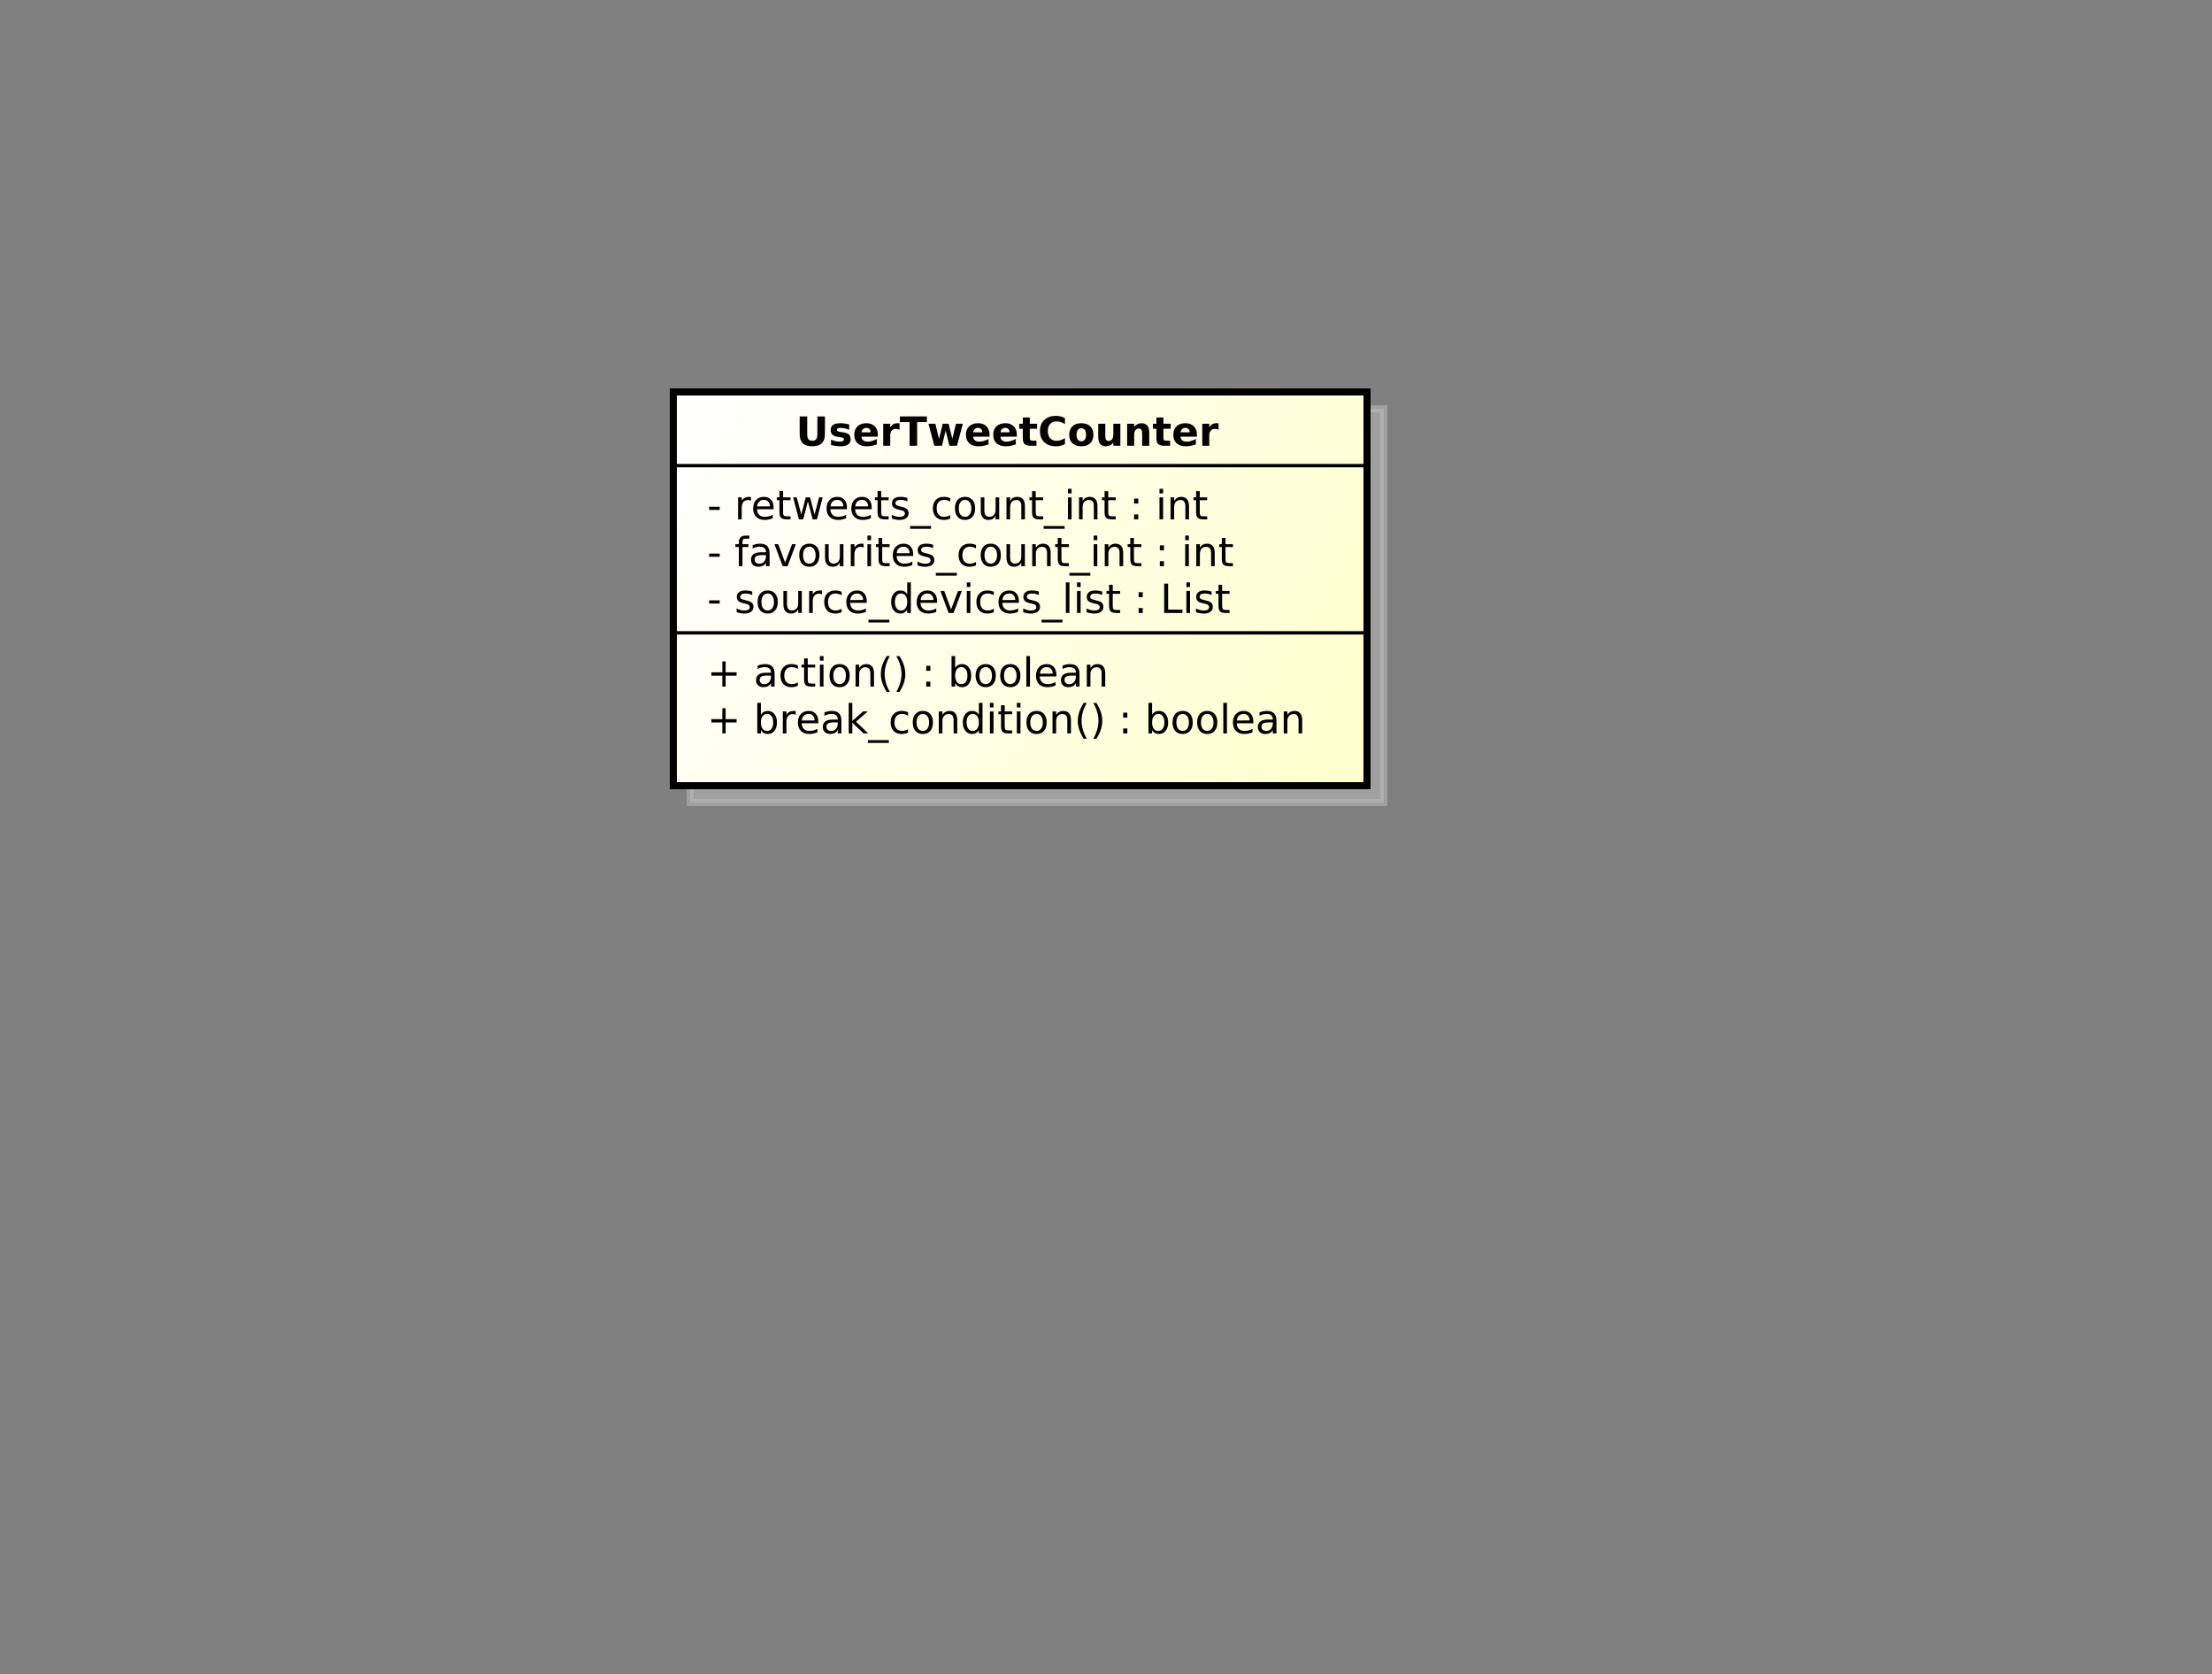 <?xml version="1.0" encoding="UTF-8" standalone="no"?>
<svg
   xmlns:dc="http://purl.org/dc/elements/1.1/"
   xmlns:cc="http://creativecommons.org/ns#"
   xmlns:rdf="http://www.w3.org/1999/02/22-rdf-syntax-ns#"
   xmlns:svg="http://www.w3.org/2000/svg"
   xmlns="http://www.w3.org/2000/svg"
   xmlns:xlink="http://www.w3.org/1999/xlink"
   xmlns:sodipodi="http://sodipodi.sourceforge.net/DTD/sodipodi-0.dtd"
   xmlns:inkscape="http://www.inkscape.org/namespaces/inkscape"
   style="fill-opacity:1; color-rendering:auto; color-interpolation:auto; stroke:black; text-rendering:auto; stroke-linecap:square; stroke-miterlimit:10; stroke-opacity:1; shape-rendering:auto; fill:black; stroke-dasharray:none; font-weight:normal; stroke-width:1; font-family:'Dialog'; font-style:normal; stroke-linejoin:miter; font-size:12; stroke-dashoffset:0; image-rendering:auto;"
   width="880"
   height="666"
   id="svg2"
   version="1.1"
   inkscape:version="0.91 r13725"
   sodipodi:docname="user_tweet_counter.svg">
  <rect width="100%" height="100%" fill="#808080" stroke="none"/>
  <sodipodi:namedview
     pagecolor="#ffffff"
     bordercolor="#666666"
     borderopacity="1"
     objecttolerance="10"
     gridtolerance="10"
     guidetolerance="10"
     inkscape:pageopacity="0"
     inkscape:pageshadow="2"
     inkscape:window-width="640"
     inkscape:window-height="480"
     id="namedview103"
     showgrid="false"
     inkscape:zoom="0.35435435"
     inkscape:cx="440"
     inkscape:cy="333"
     inkscape:window-x="287"
     inkscape:window-y="252"
     inkscape:window-maximized="0"
     inkscape:current-layer="svg2" />
  <!--Generated by the Batik Graphics2D SVG Generator-->
  <defs
     id="genericDefs">
    <linearGradient
       inkscape:collect="always"
       xlink:href="#linearGradient1"
       id="linearGradient3433"
       gradientUnits="userSpaceOnUse"
       spreadMethod="pad"
       x1="201"
       y1="117"
       x2="408"
       y2="235" />
    <linearGradient
       inkscape:collect="always"
       xlink:href="#linearGradient1"
       id="linearGradient3435"
       gradientUnits="userSpaceOnUse"
       spreadMethod="pad"
       x1="201"
       y1="117"
       x2="408"
       y2="235" />
    <linearGradient
       inkscape:collect="always"
       xlink:href="#linearGradient1"
       id="linearGradient3437"
       gradientUnits="userSpaceOnUse"
       spreadMethod="pad"
       x1="201"
       y1="117"
       x2="408"
       y2="235" />
    <defs
       id="defs1">
      <linearGradient
         spreadMethod="pad"
         id="linearGradient1"
         y2="235"
         y1="117"
         x2="408"
         gradientUnits="userSpaceOnUse"
         x1="201">
        <stop
           id="stop9"
           offset="0%"
           style="stop-opacity:1; stop-color:white;" />
        <stop
           id="stop11"
           offset="100%"
           style="stop-opacity:1; stop-color:rgb(255,255,204);" />
      </linearGradient>
      <clipPath
         id="clipPath1"
         clipPathUnits="userSpaceOnUse">
        <path
           id="path14"
           d="M0 0 L880 0 L880 666 L0 666 L0 0 Z" />
      </clipPath>
      <clipPath
         id="clipPath2"
         clipPathUnits="userSpaceOnUse">
        <path
           id="path17"
           d="M0 0 L660 0 L660 499.5 L0 499.5 L0 0 Z" />
      </clipPath>
      <clipPath
         id="clipPath3"
         clipPathUnits="userSpaceOnUse">
        <path
           id="path20"
           d="M-20 -27 L640 -27 L640 472.5 L-20 472.5 L-20 -27 Z" />
      </clipPath>
      <clipPath
         id="clipPath4"
         clipPathUnits="userSpaceOnUse">
        <path
           id="path23"
           d="M-5 -5 L655 -5 L655 494.5 L-5 494.5 L-5 -5 Z" />
      </clipPath>
      <clipPath
         id="clipPath5"
         clipPathUnits="userSpaceOnUse">
        <path
           id="path26"
           d="M-211 -218.844 L449 -218.844 L449 280.656 L-211 280.656 L-211 -218.844 Z" />
      </clipPath>
      <clipPath
         id="clipPath6"
         clipPathUnits="userSpaceOnUse">
        <path
           id="path29"
           d="M-211 -204.875 L449 -204.875 L449 294.625 L-211 294.625 L-211 -204.875 Z" />
      </clipPath>
      <clipPath
         id="clipPath7"
         clipPathUnits="userSpaceOnUse">
        <path
           id="path32"
           d="M-211 -182.906 L449 -182.906 L449 316.594 L-211 316.594 L-211 -182.906 Z" />
      </clipPath>
      <clipPath
         id="clipPath8"
         clipPathUnits="userSpaceOnUse">
        <path
           id="path35"
           d="M-211 -168.938 L449 -168.938 L449 330.562 L-211 330.562 L-211 -168.938 Z" />
      </clipPath>
      <clipPath
         id="clipPath9"
         clipPathUnits="userSpaceOnUse">
        <path
           id="path38"
           d="M-211 -154.969 L449 -154.969 L449 344.531 L-211 344.531 L-211 -154.969 Z" />
      </clipPath>
      <clipPath
         id="clipPath10"
         clipPathUnits="userSpaceOnUse">
        <path
           id="path41"
           d="M-237.5 -133 L422.5 -133 L422.5 366.5 L-237.5 366.5 L-237.5 -133 Z" />
      </clipPath>
    </defs>
  </defs>
  <g
     id="g61"
     style="font-weight:bold;font-family:sans-serif;fill:#c0c0c0;fill-opacity:0.502;stroke:#c0c0c0;stroke-width:2;stroke-opacity:0.502;shape-rendering:crispEdges;text-rendering:geometricPrecision"
     transform="matrix(1.333,0,0,1.333,6.667,6.667)">
    <rect
       clip-path="url(#clipPath4)"
       id="rect63"
       height="117.562"
       style="stroke:none"
       width="207"
       y="117"
       x="201" />
    <rect
       clip-path="url(#clipPath4)"
       id="rect65"
       height="117.562"
       style="fill:none"
       width="207"
       y="117"
       x="201" />
  </g>
  <g
     id="g67"
     style="font-weight:bold;font-family:sans-serif;fill:url(#linearGradient3435);stroke:url(#linearGradient3437);stroke-width:2;shape-rendering:crispEdges;text-rendering:geometricPrecision"
     transform="scale(1.333,1.333)">
    <rect
       clip-path="url(#clipPath2)"
       id="rect69"
       height="117.562"
       style="fill:url(#linearGradient3433);stroke:none"
       width="207"
       y="117"
       x="201" />
    <rect
       clip-path="url(#clipPath2)"
       id="rect71"
       height="117.562"
       style="fill:none;stroke:#000000"
       width="207"
       y="117"
       x="201" />
  </g>
  <g
     id="g73"
     transform="matrix(1.333,0,0,1.333,281.326,291.784)"
     style="font-family:sans-serif;stroke-width:2;text-rendering:optimizeLegibility">
    <path
       inkscape:connector-curvature="0"
       clip-path="url(#clipPath5)"
       id="path75"
       style="stroke:none"
       d="m 5.516,-7.531 0,3.266 3.266,0 0,1 -3.266,0 0,3.266 -0.984,0 0,-3.266 -3.266,0 0,-1 3.266,0 0,-3.266 0.984,0 z m 14.197,4.25 q 0,-1.188 -0.492,-1.859 -0.492,-0.672 -1.336,-0.672 -0.859,0 -1.352,0.672 -0.492,0.672 -0.492,1.859 0,1.187 0.492,1.867 0.492,0.68 1.352,0.68 0.844,0 1.336,-0.68 0.492,-0.68 0.492,-1.867 z M 16.041,-5.562 q 0.344,-0.594 0.859,-0.875 0.516,-0.281 1.234,-0.281 1.203,0 1.953,0.945 0.75,0.945 0.75,2.492 0,1.547 -0.75,2.5 -0.75,0.953 -1.953,0.953 -0.719,0 -1.234,-0.289 -0.516,-0.289 -0.859,-0.867 l 0,0.984 -1.078,0 0,-9.125 1.078,0 0,3.562 z m 10.383,0 q -0.188,-0.094 -0.398,-0.148 -0.211,-0.055 -0.477,-0.055 -0.906,0 -1.398,0.594 -0.492,0.594 -0.492,1.719 l 0,3.453 -1.078,0 0,-6.562 1.078,0 0,1.016 q 0.344,-0.594 0.891,-0.883 0.547,-0.289 1.328,-0.289 0.109,0 0.242,0.016 0.133,0.016 0.289,0.047 l 0.016,1.094 z m 6.746,2.016 0,0.516 -4.969,0 q 0.078,1.125 0.68,1.703 0.602,0.578 1.664,0.578 0.625,0 1.211,-0.148 0.586,-0.148 1.164,-0.461 l 0,1.031 q -0.594,0.234 -1.203,0.367 -0.609,0.133 -1.234,0.133 -1.562,0 -2.484,-0.914 -0.922,-0.914 -0.922,-2.477 0,-1.609 0.875,-2.555 0.875,-0.945 2.344,-0.945 1.328,0 2.102,0.852 0.773,0.852 0.773,2.32 z M 32.092,-3.875 q -0.016,-0.875 -0.5,-1.406 -0.484,-0.531 -1.281,-0.531 -0.906,0 -1.445,0.516 -0.539,0.516 -0.617,1.438 l 3.844,-0.016 z m 5.82,0.578 q -1.297,0 -1.805,0.297 -0.508,0.297 -0.508,1.016 0,0.578 0.383,0.914 0.383,0.336 1.024,0.336 0.906,0 1.445,-0.633 0.539,-0.633 0.539,-1.695 l 0,-0.234 -1.078,0 z m 2.156,-0.453 0,3.75 -1.078,0 0,-1 q -0.375,0.594 -0.922,0.883 -0.547,0.289 -1.344,0.289 -1.016,0 -1.609,-0.57 -0.594,-0.57 -0.594,-1.508 0,-1.109 0.742,-1.672 0.742,-0.562 2.211,-0.562 l 1.516,0 0,-0.109 q 0,-0.75 -0.492,-1.156 -0.492,-0.406 -1.367,-0.406 -0.562,0 -1.102,0.141 -0.539,0.141 -1.023,0.406 l 0,-1 q 0.594,-0.234 1.148,-0.344 0.555,-0.109 1.086,-0.109 1.422,0 2.125,0.734 0.703,0.734 0.703,2.234 z m 2.182,-5.375 1.078,0 0,5.391 3.219,-2.828 1.375,0 -3.484,3.062 3.641,3.5 -1.406,0 -3.344,-3.203 0,3.203 -1.078,0 0,-9.125 z M 54.23,2 l 0,0.828 -6.25,0 0,-0.828 6.25,0 z m 5.734,-8.312 0,1.016 q -0.469,-0.266 -0.922,-0.391 -0.453,-0.125 -0.922,-0.125 -1.062,0 -1.641,0.664 -0.578,0.664 -0.578,1.867 0,1.203 0.578,1.867 0.578,0.664 1.641,0.664 0.469,0 0.922,-0.125 Q 59.496,-1 59.965,-1.25 l 0,1 q -0.453,0.203 -0.938,0.312 -0.484,0.109 -1.031,0.109 -1.484,0 -2.359,-0.93 -0.875,-0.93 -0.875,-2.523 0,-1.594 0.883,-2.516 0.883,-0.922 2.43,-0.922 0.484,0 0.961,0.102 0.476,0.102 0.93,0.305 z m 4.41,0.5 q -0.859,0 -1.367,0.68 -0.508,0.68 -0.508,1.852 0,1.187 0.5,1.859 0.5,0.672 1.375,0.672 0.859,0 1.367,-0.68 0.508,-0.68 0.508,-1.851 0,-1.156 -0.508,-1.844 -0.508,-0.688 -1.367,-0.688 z m 0,-0.906 q 1.406,0 2.211,0.914 0.805,0.914 0.805,2.523 0,1.609 -0.805,2.531 -0.805,0.922 -2.211,0.922 -1.406,0 -2.211,-0.922 -0.805,-0.922 -0.805,-2.531 0,-1.609 0.805,-2.523 0.805,-0.914 2.211,-0.914 z m 10.264,2.75 0,3.969 -1.078,0 0,-3.922 q 0,-0.938 -0.367,-1.398 -0.367,-0.461 -1.086,-0.461 -0.875,0 -1.383,0.555 -0.508,0.555 -0.508,1.524 l 0,3.703 -1.078,0 0,-6.562 1.078,0 0,1.016 q 0.391,-0.594 0.914,-0.883 0.523,-0.289 1.211,-0.289 1.125,0 1.711,0.695 0.586,0.695 0.586,2.055 z m 6.465,-1.594 0,-3.562 1.078,0 0,9.125 -1.078,0 0,-0.984 q -0.344,0.578 -0.859,0.867 -0.516,0.289 -1.25,0.289 -1.188,0 -1.938,-0.953 -0.75,-0.953 -0.75,-2.5 0,-1.547 0.75,-2.492 0.75,-0.945 1.938,-0.945 0.734,0 1.25,0.281 0.516,0.281 0.859,0.875 z m -3.672,2.281 q 0,1.187 0.484,1.867 0.484,0.68 1.344,0.68 0.859,0 1.351,-0.68 0.492,-0.68 0.492,-1.867 0,-1.188 -0.492,-1.859 -0.492,-0.672 -1.351,-0.672 -0.859,0 -1.344,0.672 -0.484,0.672 -0.484,1.859 z m 6.961,-3.281 1.078,0 0,6.562 -1.078,0 0,-6.562 z m 0,-2.562 1.078,0 0,1.375 -1.078,0 0,-1.375 z m 4.412,0.703 0,1.859 2.219,0 0,0.844 -2.219,0 0,3.563 q 0,0.797 0.219,1.023 0.219,0.227 0.891,0.227 l 1.109,0 0,0.906 -1.109,0 q -1.25,0 -1.727,-0.469 -0.477,-0.469 -0.477,-1.687 l 0,-3.563 -0.781,0 0,-0.844 0.781,0 0,-1.859 1.094,0 z m 3.627,1.859 1.078,0 0,6.562 -1.078,0 0,-6.562 z m 0,-2.562 1.078,0 0,1.375 -1.078,0 0,-1.375 z m 5.881,3.312 q -0.859,0 -1.367,0.68 -0.508,0.68 -0.508,1.852 0,1.187 0.5,1.859 0.5,0.672 1.375,0.672 0.859,0 1.367,-0.68 0.508,-0.68 0.508,-1.851 0,-1.156 -0.508,-1.844 -0.508,-0.688 -1.367,-0.688 z m 0,-0.906 q 1.406,0 2.211,0.914 0.805,0.914 0.805,2.523 0,1.609 -0.805,2.531 -0.805,0.922 -2.211,0.922 -1.406,0 -2.211,-0.922 -0.805,-0.922 -0.805,-2.531 0,-1.609 0.805,-2.523 0.805,-0.914 2.211,-0.914 z m 10.264,2.75 0,3.969 -1.078,0 0,-3.922 q 0,-0.938 -0.367,-1.398 -0.367,-0.461 -1.086,-0.461 -0.875,0 -1.383,0.555 -0.508,0.555 -0.508,1.524 l 0,3.703 -1.078,0 0,-6.562 1.078,0 0,1.016 q 0.391,-0.594 0.914,-0.883 0.523,-0.289 1.211,-0.289 1.125,0 1.711,0.695 0.586,0.695 0.586,2.055 z m 4.73,-5.141 q -0.781,1.344 -1.164,2.664 -0.383,1.32 -0.383,2.68 0,1.344 0.383,2.672 0.383,1.328 1.164,2.672 l -0.938,0 q -0.875,-1.375 -1.312,-2.703 -0.438,-1.328 -0.438,-2.641 0,-1.312 0.438,-2.633 0.438,-1.32 1.312,-2.711 l 0.938,0 z m 1.932,0 0.938,0 q 0.875,1.391 1.312,2.711 0.438,1.32 0.438,2.633 0,1.312 -0.438,2.641 -0.438,1.328 -1.312,2.703 l -0.938,0 q 0.766,-1.344 1.156,-2.672 0.391,-1.328 0.391,-2.672 0,-1.359 -0.391,-2.68 -0.391,-1.32 -1.156,-2.664 z m 8.934,7.625 1.234,0 0,1.484 -1.234,0 0,-1.484 z m 0,-4.719 1.234,0 0,1.484 -1.234,0 0,-1.484 z m 12.295,2.922 q 0,-1.188 -0.492,-1.859 -0.492,-0.672 -1.336,-0.672 -0.859,0 -1.352,0.672 -0.492,0.672 -0.492,1.859 0,1.187 0.492,1.867 0.492,0.68 1.352,0.68 0.844,0 1.336,-0.68 0.492,-0.68 0.492,-1.867 z m -3.672,-2.281 q 0.344,-0.594 0.859,-0.875 0.516,-0.281 1.234,-0.281 1.203,0 1.953,0.945 0.75,0.945 0.75,2.492 0,1.547 -0.75,2.5 -0.75,0.953 -1.953,0.953 -0.719,0 -1.234,-0.289 -0.516,-0.289 -0.859,-0.867 l 0,0.984 -1.078,0 0,-9.125 1.078,0 0,3.562 z m 9.117,-0.25 q -0.859,0 -1.367,0.68 -0.508,0.68 -0.508,1.852 0,1.187 0.5,1.859 0.5,0.672 1.375,0.672 0.859,0 1.367,-0.68 0.508,-0.68 0.508,-1.851 0,-1.156 -0.508,-1.844 -0.508,-0.688 -1.367,-0.688 z m 0,-0.906 q 1.406,0 2.211,0.914 0.805,0.914 0.805,2.523 0,1.609 -0.805,2.531 -0.805,0.922 -2.211,0.922 -1.406,0 -2.211,-0.922 -0.805,-0.922 -0.805,-2.531 0,-1.609 0.805,-2.523 0.805,-0.914 2.211,-0.914 z m 7.342,0.906 q -0.859,0 -1.367,0.68 -0.508,0.68 -0.508,1.852 0,1.187 0.5,1.859 0.5,0.672 1.375,0.672 0.859,0 1.367,-0.68 0.508,-0.68 0.508,-1.851 0,-1.156 -0.508,-1.844 -0.508,-0.688 -1.367,-0.688 z m 0,-0.906 q 1.406,0 2.211,0.914 0.805,0.914 0.805,2.523 0,1.609 -0.805,2.531 -0.805,0.922 -2.211,0.922 -1.406,0 -2.211,-0.922 -0.805,-0.922 -0.805,-2.531 0,-1.609 0.805,-2.523 0.805,-0.914 2.211,-0.914 z m 4.795,-2.406 1.078,0 0,9.125 -1.078,0 0,-9.125 z m 8.959,5.578 0,0.516 -4.969,0 q 0.078,1.125 0.68,1.703 0.602,0.578 1.664,0.578 0.625,0 1.211,-0.148 0.586,-0.148 1.164,-0.461 l 0,1.031 q -0.594,0.234 -1.203,0.367 -0.609,0.133 -1.234,0.133 -1.562,0 -2.484,-0.914 -0.922,-0.914 -0.922,-2.477 0,-1.609 0.875,-2.555 0.875,-0.945 2.344,-0.945 1.328,0 2.102,0.852 0.773,0.852 0.773,2.32 z m -1.078,-0.328 q -0.016,-0.875 -0.5,-1.406 -0.484,-0.531 -1.281,-0.531 -0.906,0 -1.445,0.516 -0.539,0.516 -0.617,1.438 l 3.844,-0.016 z m 5.82,0.578 q -1.297,0 -1.805,0.297 -0.508,0.297 -0.508,1.016 0,0.578 0.383,0.914 0.383,0.336 1.024,0.336 0.906,0 1.445,-0.633 0.539,-0.633 0.539,-1.695 l 0,-0.234 -1.078,0 z m 2.156,-0.453 0,3.75 -1.078,0 0,-1 q -0.375,0.594 -0.922,0.883 -0.547,0.289 -1.344,0.289 -1.016,0 -1.609,-0.57 -0.594,-0.57 -0.594,-1.508 0,-1.109 0.742,-1.672 0.742,-0.562 2.211,-0.562 l 1.516,0 0,-0.109 q 0,-0.75 -0.492,-1.156 -0.492,-0.406 -1.367,-0.406 -0.563,0 -1.102,0.141 -0.539,0.141 -1.023,0.406 l 0,-1 q 0.594,-0.234 1.148,-0.344 0.555,-0.109 1.086,-0.109 1.422,0 2.125,0.734 0.703,0.734 0.703,2.234 z m 7.682,-0.219 0,3.969 -1.078,0 0,-3.922 q 0,-0.938 -0.367,-1.398 -0.367,-0.461 -1.086,-0.461 -0.875,0 -1.383,0.555 -0.508,0.555 -0.508,1.524 l 0,3.703 -1.078,0 0,-6.562 1.078,0 0,1.016 q 0.391,-0.594 0.914,-0.883 0.523,-0.289 1.211,-0.289 1.125,0 1.711,0.695 0.586,0.695 0.586,2.055 z" />
  </g>
  <g
     id="g77"
     transform="matrix(1.333,0,0,1.333,281.326,273.16)"
     style="font-family:sans-serif;stroke-width:2;text-rendering:optimizeLegibility">
    <path
       inkscape:connector-curvature="0"
       clip-path="url(#clipPath6)"
       id="path79"
       style="stroke:none"
       d="m 5.516,-7.531 0,3.266 3.266,0 0,1 -3.266,0 0,3.266 -0.984,0 0,-3.266 -3.266,0 0,-1 3.266,0 0,-3.266 0.984,0 z m 12.463,4.234 q -1.297,0 -1.805,0.297 -0.508,0.297 -0.508,1.016 0,0.578 0.383,0.914 0.383,0.336 1.024,0.336 0.906,0 1.445,-0.633 0.539,-0.633 0.539,-1.695 l 0,-0.234 -1.078,0 z m 2.156,-0.453 0,3.75 -1.078,0 0,-1 q -0.375,0.594 -0.922,0.883 -0.547,0.289 -1.344,0.289 -1.016,0 -1.609,-0.57 -0.594,-0.57 -0.594,-1.508 0,-1.109 0.742,-1.672 0.742,-0.562 2.211,-0.562 l 1.516,0 0,-0.109 q 0,-0.75 -0.492,-1.156 -0.492,-0.406 -1.367,-0.406 -0.562,0 -1.102,0.141 -0.539,0.141 -1.023,0.406 l 0,-1 q 0.594,-0.234 1.148,-0.344 0.555,-0.109 1.086,-0.109 1.422,0 2.125,0.734 0.703,0.734 0.703,2.234 z m 6.947,-2.562 0,1.016 q -0.469,-0.266 -0.922,-0.391 -0.453,-0.125 -0.922,-0.125 -1.062,0 -1.641,0.664 -0.578,0.664 -0.578,1.867 0,1.203 0.578,1.867 0.578,0.664 1.641,0.664 0.469,0 0.922,-0.125 Q 26.613,-1 27.082,-1.25 l 0,1 q -0.453,0.203 -0.938,0.312 -0.484,0.109 -1.031,0.109 -1.484,0 -2.359,-0.93 -0.875,-0.93 -0.875,-2.523 0,-1.594 0.883,-2.516 0.883,-0.922 2.43,-0.922 0.484,0 0.961,0.102 0.477,0.102 0.93,0.305 z m 2.941,-2.109 0,1.859 2.219,0 0,0.844 -2.219,0 0,3.563 q 0,0.797 0.219,1.023 0.219,0.227 0.891,0.227 l 1.109,0 0,0.906 -1.109,0 q -1.25,0 -1.727,-0.469 -0.476,-0.469 -0.476,-1.687 l 0,-3.563 -0.781,0 0,-0.844 0.781,0 0,-1.859 1.094,0 z m 3.627,1.859 1.078,0 0,6.562 -1.078,0 0,-6.562 z m 0,-2.562 1.078,0 0,1.375 -1.078,0 0,-1.375 z m 5.881,3.312 q -0.859,0 -1.367,0.68 -0.508,0.68 -0.508,1.852 0,1.187 0.5,1.859 0.5,0.672 1.375,0.672 0.859,0 1.367,-0.68 0.508,-0.68 0.508,-1.851 0,-1.156 -0.508,-1.844 -0.508,-0.688 -1.367,-0.688 z m 0,-0.906 q 1.406,0 2.211,0.914 0.805,0.914 0.805,2.523 0,1.609 -0.805,2.531 -0.805,0.922 -2.211,0.922 -1.406,0 -2.211,-0.922 -0.805,-0.922 -0.805,-2.531 0,-1.609 0.805,-2.523 0.805,-0.914 2.211,-0.914 z m 10.264,2.75 0,3.969 -1.078,0 0,-3.922 q 0,-0.938 -0.367,-1.398 -0.367,-0.461 -1.086,-0.461 -0.875,0 -1.383,0.555 -0.508,0.555 -0.508,1.524 l 0,3.703 -1.078,0 0,-6.562 1.078,0 0,1.016 q 0.391,-0.594 0.914,-0.883 0.523,-0.289 1.211,-0.289 1.125,0 1.711,0.695 0.586,0.695 0.586,2.055 z m 4.731,-5.141 q -0.781,1.344 -1.164,2.664 -0.383,1.32 -0.383,2.68 0,1.344 0.383,2.672 0.383,1.328 1.164,2.672 l -0.938,0 q -0.875,-1.375 -1.312,-2.703 -0.438,-1.328 -0.438,-2.641 0,-1.312 0.438,-2.633 0.438,-1.32 1.312,-2.711 l 0.938,0 z m 1.932,0 0.938,0 q 0.875,1.391 1.312,2.711 0.438,1.32 0.438,2.633 0,1.312 -0.438,2.641 -0.438,1.328 -1.312,2.703 l -0.938,0 q 0.766,-1.344 1.156,-2.672 0.391,-1.328 0.391,-2.672 0,-1.359 -0.391,-2.68 -0.391,-1.32 -1.156,-2.664 z m 8.934,7.625 1.234,0 0,1.484 -1.234,0 0,-1.484 z m 0,-4.719 1.234,0 0,1.484 -1.234,0 0,-1.484 z m 12.295,2.922 q 0,-1.188 -0.492,-1.859 -0.492,-0.672 -1.336,-0.672 -0.859,0 -1.351,0.672 -0.492,0.672 -0.492,1.859 0,1.187 0.492,1.867 0.492,0.68 1.351,0.68 0.844,0 1.336,-0.68 0.492,-0.68 0.492,-1.867 z m -3.672,-2.281 q 0.344,-0.594 0.859,-0.875 0.516,-0.281 1.234,-0.281 1.203,0 1.953,0.945 0.75,0.945 0.75,2.492 0,1.547 -0.75,2.5 -0.75,0.953 -1.953,0.953 -0.719,0 -1.234,-0.289 -0.516,-0.289 -0.859,-0.867 l 0,0.984 -1.078,0 0,-9.125 1.078,0 0,3.562 z m 9.117,-0.25 q -0.859,0 -1.367,0.68 -0.508,0.68 -0.508,1.852 0,1.187 0.5,1.859 0.5,0.672 1.375,0.672 0.859,0 1.367,-0.68 0.508,-0.68 0.508,-1.851 0,-1.156 -0.508,-1.844 -0.508,-0.688 -1.367,-0.688 z m 0,-0.906 q 1.406,0 2.211,0.914 0.805,0.914 0.805,2.523 0,1.609 -0.805,2.531 -0.805,0.922 -2.211,0.922 -1.406,0 -2.211,-0.922 -0.805,-0.922 -0.805,-2.531 0,-1.609 0.805,-2.523 0.805,-0.914 2.211,-0.914 z m 7.342,0.906 q -0.859,0 -1.367,0.68 -0.508,0.68 -0.508,1.852 0,1.187 0.5,1.859 0.5,0.672 1.375,0.672 0.859,0 1.367,-0.68 0.508,-0.68 0.508,-1.851 0,-1.156 -0.508,-1.844 -0.508,-0.688 -1.367,-0.688 z m 0,-0.906 q 1.406,0 2.211,0.914 0.805,0.914 0.805,2.523 0,1.609 -0.805,2.531 -0.805,0.922 -2.211,0.922 -1.406,0 -2.211,-0.922 -0.805,-0.922 -0.805,-2.531 0,-1.609 0.805,-2.523 0.805,-0.914 2.211,-0.914 z m 4.795,-2.406 1.078,0 0,9.125 -1.078,0 0,-9.125 z m 8.959,5.578 0,0.516 -4.969,0 q 0.078,1.125 0.68,1.703 0.602,0.578 1.664,0.578 0.625,0 1.211,-0.148 0.586,-0.148 1.164,-0.461 l 0,1.031 q -0.594,0.234 -1.203,0.367 -0.609,0.133 -1.234,0.133 -1.562,0 -2.484,-0.914 -0.922,-0.914 -0.922,-2.477 0,-1.609 0.875,-2.555 0.875,-0.945 2.344,-0.945 1.328,0 2.102,0.852 0.773,0.852 0.773,2.32 z m -1.078,-0.328 q -0.016,-0.875 -0.5,-1.406 -0.484,-0.531 -1.281,-0.531 -0.906,0 -1.445,0.516 -0.539,0.516 -0.617,1.438 l 3.844,-0.016 z m 5.82,0.578 q -1.297,0 -1.805,0.297 -0.508,0.297 -0.508,1.016 0,0.578 0.383,0.914 0.383,0.336 1.023,0.336 0.906,0 1.445,-0.633 0.539,-0.633 0.539,-1.695 l 0,-0.234 -1.078,0 z m 2.156,-0.453 0,3.75 -1.078,0 0,-1 q -0.375,0.594 -0.922,0.883 -0.547,0.289 -1.344,0.289 -1.016,0 -1.609,-0.57 -0.594,-0.57 -0.594,-1.508 0,-1.109 0.742,-1.672 0.742,-0.562 2.211,-0.562 l 1.516,0 0,-0.109 q 0,-0.75 -0.492,-1.156 -0.492,-0.406 -1.367,-0.406 -0.562,0 -1.102,0.141 -0.539,0.141 -1.023,0.406 l 0,-1 q 0.594,-0.234 1.148,-0.344 0.555,-0.109 1.086,-0.109 1.422,0 2.125,0.734 0.703,0.734 0.703,2.234 z m 7.682,-0.219 0,3.969 -1.078,0 0,-3.922 q 0,-0.938 -0.367,-1.398 -0.367,-0.461 -1.086,-0.461 -0.875,0 -1.383,0.555 -0.508,0.555 -0.508,1.524 l 0,3.703 -1.078,0 0,-6.562 1.078,0 0,1.016 q 0.391,-0.594 0.914,-0.883 0.523,-0.289 1.211,-0.289 1.125,0 1.711,0.695 0.586,0.695 0.586,2.055 z" />
  </g>
  <g
     id="g81"
     transform="matrix(1.333,0,0,1.333,281.326,243.869)"
     style="font-family:sans-serif;stroke-width:2;text-rendering:optimizeLegibility">
    <path
       inkscape:connector-curvature="0"
       clip-path="url(#clipPath7)"
       id="path83"
       style="stroke:none"
       d="m 0.594,-3.766 3.156,0 0,0.953 -3.156,0 0,-0.953 z m 12.863,-2.609 0,1.031 q -0.453,-0.234 -0.945,-0.351 -0.492,-0.117 -1.023,-0.117 -0.797,0 -1.203,0.242 -0.406,0.242 -0.406,0.742 0,0.375 0.289,0.586 0.289,0.211 1.164,0.398 l 0.359,0.094 q 1.156,0.234 1.641,0.688 0.484,0.453 0.484,1.25 0,0.922 -0.727,1.453 -0.727,0.531 -1.992,0.531 -0.531,0 -1.102,-0.102 -0.57,-0.102 -1.195,-0.305 l 0,-1.125 q 0.594,0.312 1.172,0.469 0.578,0.156 1.156,0.156 0.75,0 1.164,-0.258 0.414,-0.258 0.414,-0.742 0,-0.438 -0.297,-0.672 -0.297,-0.234 -1.297,-0.453 l -0.375,-0.078 q -1,-0.219 -1.445,-0.656 -0.445,-0.437 -0.445,-1.187 0,-0.938 0.656,-1.438 0.656,-0.5 1.859,-0.5 0.594,0 1.125,0.086 0.531,0.086 0.969,0.258 z m 4.611,0.562 q -0.859,0 -1.367,0.68 -0.508,0.68 -0.508,1.852 0,1.187 0.5,1.859 0.5,0.672 1.375,0.672 0.859,0 1.367,-0.68 0.508,-0.68 0.508,-1.851 0,-1.156 -0.508,-1.844 -0.508,-0.688 -1.367,-0.688 z m 0,-0.906 q 1.406,0 2.211,0.914 0.805,0.914 0.805,2.523 0,1.609 -0.805,2.531 -0.805,0.922 -2.211,0.922 -1.406,0 -2.211,-0.922 -0.805,-0.922 -0.805,-2.531 0,-1.609 0.805,-2.523 0.805,-0.914 2.211,-0.914 z m 4.686,4.125 0,-3.969 1.078,0 0,3.938 q 0,0.922 0.367,1.391 0.367,0.469 1.086,0.469 0.875,0 1.383,-0.555 0.508,-0.555 0.508,-1.524 l 0,-3.719 1.078,0 0,6.562 -1.078,0 0,-1.016 q -0.391,0.609 -0.906,0.898 -0.516,0.289 -1.203,0.289 -1.141,0 -1.727,-0.703 -0.586,-0.703 -0.586,-2.063 z m 11.527,-2.969 q -0.187,-0.094 -0.398,-0.148 -0.211,-0.055 -0.477,-0.055 -0.906,0 -1.398,0.594 -0.492,0.594 -0.492,1.719 l 0,3.453 -1.078,0 0,-6.562 1.078,0 0,1.016 q 0.344,-0.594 0.891,-0.883 0.547,-0.289 1.328,-0.289 0.109,0 0.242,0.016 0.133,0.016 0.289,0.047 l 0.016,1.094 z m 5.856,-0.75 0,1.016 q -0.469,-0.266 -0.922,-0.391 -0.453,-0.125 -0.922,-0.125 -1.062,0 -1.641,0.664 -0.578,0.664 -0.578,1.867 0,1.203 0.578,1.867 0.578,0.664 1.641,0.664 0.469,0 0.922,-0.125 Q 39.668,-1 40.137,-1.25 l 0,1 q -0.453,0.203 -0.938,0.312 -0.484,0.109 -1.031,0.109 -1.484,0 -2.359,-0.93 -0.875,-0.93 -0.875,-2.523 0,-1.594 0.883,-2.516 0.883,-0.922 2.43,-0.922 0.484,0 0.961,0.102 0.477,0.102 0.93,0.305 z m 7.488,2.766 0,0.516 -4.969,0 q 0.078,1.125 0.68,1.703 Q 43.938,-0.75 45,-0.75 q 0.625,0 1.211,-0.148 0.586,-0.148 1.164,-0.461 l 0,1.031 q -0.594,0.234 -1.203,0.367 -0.609,0.133 -1.234,0.133 -1.562,0 -2.484,-0.914 -0.922,-0.914 -0.922,-2.477 0,-1.609 0.875,-2.555 0.875,-0.945 2.344,-0.945 1.328,0 2.102,0.852 0.773,0.852 0.773,2.32 z M 46.547,-3.875 q -0.016,-0.875 -0.5,-1.406 -0.484,-0.531 -1.281,-0.531 -0.906,0 -1.445,0.516 -0.539,0.516 -0.617,1.438 L 46.547,-3.875 Z M 54.383,2 l 0,0.828 -6.25,0 0,-0.828 6.25,0 z m 5.328,-7.562 0,-3.562 1.078,0 0,9.125 -1.078,0 0,-0.984 q -0.344,0.578 -0.859,0.867 -0.516,0.289 -1.25,0.289 -1.188,0 -1.938,-0.953 -0.75,-0.953 -0.75,-2.5 0,-1.547 0.75,-2.492 0.75,-0.945 1.938,-0.945 0.734,0 1.25,0.281 0.516,0.281 0.859,0.875 z m -3.672,2.281 q 0,1.187 0.484,1.867 0.484,0.68 1.344,0.68 0.859,0 1.352,-0.68 0.492,-0.68 0.492,-1.867 0,-1.188 -0.492,-1.859 -0.492,-0.672 -1.352,-0.672 -0.859,0 -1.344,0.672 -0.484,0.672 -0.484,1.859 z m 12.586,-0.266 0,0.516 -4.969,0 q 0.078,1.125 0.68,1.703 Q 64.938,-0.75 66,-0.75 q 0.625,0 1.211,-0.148 0.586,-0.148 1.164,-0.461 l 0,1.031 q -0.594,0.234 -1.203,0.367 -0.609,0.133 -1.234,0.133 -1.562,0 -2.484,-0.914 -0.922,-0.914 -0.922,-2.477 0,-1.609 0.875,-2.555 0.875,-0.945 2.344,-0.945 1.328,0 2.102,0.852 0.773,0.852 0.773,2.32 z M 67.547,-3.875 q -0.016,-0.875 -0.5,-1.406 -0.484,-0.531 -1.281,-0.531 -0.906,0 -1.445,0.516 -0.539,0.516 -0.617,1.438 l 3.844,-0.016 z m 2.07,-2.688 1.141,0 2.047,5.5 2.062,-5.5 1.141,0 L 73.539,0 72.07,0 69.617,-6.562 Z m 7.867,0 1.078,0 0,6.562 -1.078,0 0,-6.562 z m 0,-2.562 1.078,0 0,1.375 -1.078,0 0,-1.375 z m 8.068,2.812 0,1.016 q -0.469,-0.266 -0.922,-0.391 -0.453,-0.125 -0.922,-0.125 -1.062,0 -1.641,0.664 -0.578,0.664 -0.578,1.867 0,1.203 0.578,1.867 0.578,0.664 1.641,0.664 0.469,0 0.922,-0.125 Q 85.084,-1 85.553,-1.25 l 0,1 q -0.453,0.203 -0.938,0.312 -0.484,0.109 -1.031,0.109 -1.484,0 -2.359,-0.93 -0.875,-0.93 -0.875,-2.523 0,-1.594 0.883,-2.516 0.883,-0.922 2.43,-0.922 0.484,0 0.961,0.102 0.477,0.102 0.93,0.305 z m 7.488,2.766 0,0.516 -4.969,0 q 0.078,1.125 0.68,1.703 0.602,0.578 1.664,0.578 0.625,0 1.211,-0.148 0.586,-0.148 1.164,-0.461 l 0,1.031 q -0.594,0.234 -1.203,0.367 -0.609,0.133 -1.234,0.133 -1.562,0 -2.484,-0.914 -0.922,-0.914 -0.922,-2.477 0,-1.609 0.875,-2.555 0.875,-0.945 2.344,-0.945 1.328,0 2.102,0.852 0.773,0.852 0.773,2.32 z M 91.963,-3.875 q -0.016,-0.875 -0.5,-1.406 -0.484,-0.531 -1.281,-0.531 -0.906,0 -1.445,0.516 -0.539,0.516 -0.617,1.438 l 3.844,-0.016 z m 7.023,-2.5 0,1.031 q -0.453,-0.234 -0.945,-0.351 -0.492,-0.117 -1.023,-0.117 -0.797,0 -1.203,0.242 -0.406,0.242 -0.406,0.742 0,0.375 0.289,0.586 0.289,0.211 1.164,0.398 l 0.359,0.094 q 1.156,0.234 1.641,0.688 0.484,0.453 0.484,1.25 0,0.922 -0.727,1.453 -0.727,0.531 -1.992,0.531 -0.531,0 -1.102,-0.102 -0.57,-0.102 -1.195,-0.305 l 0,-1.125 q 0.594,0.312 1.172,0.469 0.578,0.156 1.156,0.156 0.75,0 1.164,-0.258 0.414,-0.258 0.414,-0.742 0,-0.438 -0.297,-0.672 -0.297,-0.234 -1.297,-0.453 l -0.375,-0.078 q -1,-0.219 -1.445,-0.656 -0.445,-0.437 -0.445,-1.187 0,-0.938 0.656,-1.438 0.656,-0.5 1.859,-0.5 0.594,0 1.125,0.086 0.531,0.086 0.969,0.258 z m 7.064,8.375 0,0.828 -6.25,0 0,-0.828 6.25,0 z m 1,-11.125 1.078,0 0,9.125 -1.078,0 0,-9.125 z m 3.334,2.562 1.078,0 0,6.562 -1.078,0 0,-6.562 z m 0,-2.562 1.078,0 0,1.375 -1.078,0 0,-1.375 z m 7.521,2.75 0,1.031 q -0.453,-0.234 -0.945,-0.351 -0.492,-0.117 -1.023,-0.117 -0.797,0 -1.203,0.242 -0.406,0.242 -0.406,0.742 0,0.375 0.289,0.586 0.289,0.211 1.164,0.398 l 0.359,0.094 q 1.156,0.234 1.641,0.688 0.484,0.453 0.484,1.25 0,0.922 -0.727,1.453 -0.727,0.531 -1.992,0.531 -0.531,0 -1.102,-0.102 -0.57,-0.102 -1.195,-0.305 l 0,-1.125 q 0.594,0.312 1.172,0.469 0.578,0.156 1.156,0.156 0.75,0 1.164,-0.258 0.414,-0.258 0.414,-0.742 0,-0.438 -0.297,-0.672 -0.297,-0.234 -1.297,-0.453 l -0.375,-0.078 q -1,-0.219 -1.445,-0.656 -0.445,-0.437 -0.445,-1.187 0,-0.938 0.656,-1.438 0.656,-0.5 1.859,-0.5 0.594,0 1.125,0.086 0.531,0.086 0.969,0.258 z m 3.143,-2.047 0,1.859 2.219,0 0,0.844 -2.219,0 0,3.563 q 0,0.797 0.219,1.023 0.219,0.227 0.891,0.227 l 1.109,0 0,0.906 -1.109,0 q -1.25,0 -1.727,-0.469 -0.476,-0.469 -0.476,-1.687 l 0,-3.563 -0.781,0 0,-0.844 0.781,0 0,-1.859 1.094,0 z m 7.723,6.938 1.234,0 0,1.484 -1.234,0 0,-1.484 z m 0,-4.719 1.234,0 0,1.484 -1.234,0 0,-1.484 z m 7.623,-2.547 1.188,0 0,7.75 4.266,0 0,1 -5.453,0 0,-8.75 z m 6.639,2.188 1.078,0 0,6.562 -1.078,0 0,-6.562 z m 0,-2.562 1.078,0 0,1.375 -1.078,0 0,-1.375 z m 7.521,2.75 0,1.031 q -0.453,-0.234 -0.945,-0.351 -0.492,-0.117 -1.024,-0.117 -0.797,0 -1.203,0.242 -0.406,0.242 -0.406,0.742 0,0.375 0.289,0.586 0.289,0.211 1.164,0.398 l 0.359,0.094 q 1.156,0.234 1.641,0.688 0.484,0.453 0.484,1.25 0,0.922 -0.727,1.453 -0.727,0.531 -1.992,0.531 -0.531,0 -1.101,-0.102 -0.57,-0.102 -1.195,-0.305 l 0,-1.125 q 0.594,0.312 1.172,0.469 0.578,0.156 1.156,0.156 0.75,0 1.164,-0.258 0.414,-0.258 0.414,-0.742 0,-0.438 -0.297,-0.672 -0.297,-0.234 -1.297,-0.453 l -0.375,-0.078 q -1,-0.219 -1.445,-0.656 -0.445,-0.437 -0.445,-1.187 0,-0.938 0.656,-1.438 0.656,-0.5 1.859,-0.5 0.594,0 1.125,0.086 0.531,0.086 0.969,0.258 z m 3.143,-2.047 0,1.859 2.219,0 0,0.844 -2.219,0 0,3.563 q 0,0.797 0.219,1.023 0.219,0.227 0.891,0.227 l 1.109,0 0,0.906 -1.109,0 q -1.25,0 -1.726,-0.469 -0.477,-0.469 -0.477,-1.687 l 0,-3.563 -0.781,0 0,-0.844 0.781,0 0,-1.859 1.094,0 z" />
  </g>
  <g
     id="g85"
     transform="matrix(1.333,0,0,1.333,281.326,225.244)"
     style="font-family:sans-serif;stroke-width:2;text-rendering:optimizeLegibility">
    <path
       inkscape:connector-curvature="0"
       clip-path="url(#clipPath8)"
       id="path87"
       style="stroke:none"
       d="m 0.594,-3.766 3.156,0 0,0.953 -3.156,0 0,-0.953 z m 12.004,-5.359 0,0.906 -1.031,0 q -0.578,0 -0.805,0.234 -0.227,0.234 -0.227,0.844 l 0,0.578 1.781,0 0,0.844 -1.781,0 0,5.719 -1.078,0 0,-5.719 -1.031,0 0,-0.844 1.031,0 0,-0.453 q 0,-1.094 0.508,-1.602 0.508,-0.508 1.617,-0.508 l 1.016,0 z m 3.881,5.828 q -1.297,0 -1.805,0.297 -0.508,0.297 -0.508,1.016 0,0.578 0.383,0.914 0.383,0.336 1.024,0.336 0.906,0 1.445,-0.633 0.539,-0.633 0.539,-1.695 l 0,-0.234 -1.078,0 z m 2.156,-0.453 0,3.75 -1.078,0 0,-1 q -0.375,0.594 -0.922,0.883 -0.547,0.289 -1.344,0.289 -1.016,0 -1.609,-0.57 -0.594,-0.57 -0.594,-1.508 0,-1.109 0.742,-1.672 0.742,-0.562 2.211,-0.562 l 1.516,0 0,-0.109 q 0,-0.75 -0.492,-1.156 -0.492,-0.406 -1.367,-0.406 -0.562,0 -1.102,0.141 -0.539,0.141 -1.023,0.406 l 0,-1 q 0.594,-0.234 1.148,-0.344 0.555,-0.109 1.086,-0.109 1.422,0 2.125,0.734 0.703,0.734 0.703,2.234 z m 1.447,-2.812 1.141,0 2.047,5.5 2.062,-5.5 1.141,0 L 24.004,0 22.535,0 20.082,-6.562 Z m 10.414,0.75 q -0.859,0 -1.367,0.68 -0.508,0.68 -0.508,1.852 0,1.187 0.5,1.859 0.5,0.672 1.375,0.672 0.859,0 1.367,-0.68 0.508,-0.68 0.508,-1.851 0,-1.156 -0.508,-1.844 -0.508,-0.688 -1.367,-0.688 z m 0,-0.906 q 1.406,0 2.211,0.914 0.805,0.914 0.805,2.523 0,1.609 -0.805,2.531 -0.805,0.922 -2.211,0.922 -1.406,0 -2.211,-0.922 -0.805,-0.922 -0.805,-2.531 0,-1.609 0.805,-2.523 0.805,-0.914 2.211,-0.914 z m 4.686,4.125 0,-3.969 1.078,0 0,3.938 q 0,0.922 0.367,1.391 0.367,0.469 1.086,0.469 0.875,0 1.383,-0.555 0.508,-0.555 0.508,-1.524 l 0,-3.719 1.078,0 0,6.562 -1.078,0 0,-1.016 q -0.391,0.609 -0.906,0.898 -0.516,0.289 -1.203,0.289 -1.141,0 -1.726,-0.703 -0.586,-0.703 -0.586,-2.063 z M 46.709,-5.562 q -0.188,-0.094 -0.399,-0.148 -0.211,-0.055 -0.476,-0.055 -0.906,0 -1.399,0.594 -0.492,0.594 -0.492,1.719 l 0,3.453 -1.078,0 0,-6.562 1.078,0 0,1.016 q 0.344,-0.594 0.891,-0.883 0.547,-0.289 1.328,-0.289 0.109,0 0.242,0.016 0.133,0.016 0.289,0.047 l 0.016,1.094 z m 1.121,-1 1.078,0 0,6.562 -1.078,0 0,-6.562 z m 0,-2.562 1.078,0 0,1.375 -1.078,0 0,-1.375 z m 4.412,0.703 0,1.859 2.219,0 0,0.844 -2.219,0 0,3.563 q 0,0.797 0.219,1.023 0.219,0.227 0.891,0.227 l 1.109,0 0,0.906 -1.109,0 q -1.25,0 -1.727,-0.469 -0.477,-0.469 -0.477,-1.687 l 0,-3.563 -0.781,0 0,-0.844 0.781,0 0,-1.859 1.094,0 z m 9.252,4.875 0,0.516 -4.969,0 q 0.078,1.125 0.68,1.703 0.602,0.578 1.664,0.578 0.625,0 1.211,-0.148 0.586,-0.148 1.164,-0.461 l 0,1.031 q -0.594,0.234 -1.203,0.367 -0.609,0.133 -1.234,0.133 -1.562,0 -2.484,-0.914 -0.922,-0.914 -0.922,-2.477 0,-1.609 0.875,-2.555 0.875,-0.945 2.344,-0.945 1.328,0 2.102,0.852 0.773,0.852 0.773,2.32 z M 60.416,-3.875 q -0.016,-0.875 -0.5,-1.406 -0.484,-0.531 -1.281,-0.531 -0.906,0 -1.445,0.516 -0.539,0.516 -0.617,1.438 L 60.416,-3.875 Z m 7.024,-2.5 0,1.031 q -0.453,-0.234 -0.945,-0.351 -0.492,-0.117 -1.023,-0.117 -0.797,0 -1.203,0.242 -0.406,0.242 -0.406,0.742 0,0.375 0.289,0.586 0.289,0.211 1.164,0.398 l 0.359,0.094 q 1.156,0.234 1.641,0.688 0.484,0.453 0.484,1.25 0,0.922 -0.727,1.453 -0.727,0.531 -1.992,0.531 -0.531,0 -1.102,-0.102 -0.57,-0.102 -1.195,-0.305 l 0,-1.125 q 0.594,0.312 1.172,0.469 0.578,0.156 1.156,0.156 0.75,0 1.164,-0.258 0.414,-0.258 0.414,-0.742 0,-0.438 -0.297,-0.672 -0.297,-0.234 -1.297,-0.453 l -0.375,-0.078 q -1,-0.219 -1.445,-0.656 -0.445,-0.437 -0.445,-1.187 0,-0.938 0.656,-1.438 0.656,-0.5 1.859,-0.5 0.594,0 1.125,0.086 0.531,0.086 0.969,0.258 z M 74.504,2 l 0,0.828 -6.25,0 0,-0.828 6.25,0 z m 5.734,-8.312 0,1.016 q -0.469,-0.266 -0.922,-0.391 -0.453,-0.125 -0.922,-0.125 -1.062,0 -1.641,0.664 -0.578,0.664 -0.578,1.867 0,1.203 0.578,1.867 0.578,0.664 1.641,0.664 0.469,0 0.922,-0.125 Q 79.769,-1 80.238,-1.25 l 0,1 q -0.453,0.203 -0.938,0.312 -0.484,0.109 -1.031,0.109 -1.484,0 -2.359,-0.93 -0.875,-0.93 -0.875,-2.523 0,-1.594 0.883,-2.516 0.883,-0.922 2.43,-0.922 0.484,0 0.961,0.102 0.477,0.102 0.93,0.305 z m 4.41,0.5 q -0.859,0 -1.367,0.68 -0.508,0.68 -0.508,1.852 0,1.187 0.5,1.859 0.5,0.672 1.375,0.672 0.859,0 1.367,-0.68 0.508,-0.68 0.508,-1.851 0,-1.156 -0.508,-1.844 -0.508,-0.688 -1.367,-0.688 z m 0,-0.906 q 1.406,0 2.211,0.914 0.805,0.914 0.805,2.523 0,1.609 -0.805,2.531 -0.805,0.922 -2.211,0.922 -1.406,0 -2.211,-0.922 -0.805,-0.922 -0.805,-2.531 0,-1.609 0.805,-2.523 0.805,-0.914 2.211,-0.914 z m 4.686,4.125 0,-3.969 1.078,0 0,3.938 q 0,0.922 0.367,1.391 0.367,0.469 1.086,0.469 0.875,0 1.383,-0.555 0.508,-0.555 0.508,-1.524 l 0,-3.719 1.078,0 0,6.562 -1.078,0 0,-1.016 q -0.391,0.609 -0.906,0.898 -0.516,0.289 -1.203,0.289 -1.141,0 -1.727,-0.703 -0.586,-0.703 -0.586,-2.063 z m 13.184,-1.375 0,3.969 -1.078,0 0,-3.922 q 0,-0.938 -0.367,-1.398 -0.367,-0.461 -1.086,-0.461 -0.875,0 -1.383,0.555 -0.508,0.555 -0.508,1.524 l 0,3.703 -1.078,0 0,-6.562 1.078,0 0,1.016 q 0.391,-0.594 0.914,-0.883 0.523,-0.289 1.211,-0.289 1.125,0 1.711,0.695 0.586,0.695 0.586,2.055 z m 3.215,-4.453 0,1.859 2.219,0 0,0.844 -2.219,0 0,3.563 q 0,0.797 0.219,1.023 0.219,0.227 0.891,0.227 l 1.109,0 0,0.906 -1.109,0 q -1.25,0 -1.727,-0.469 -0.476,-0.469 -0.476,-1.687 l 0,-3.563 -0.781,0 0,-0.844 0.781,0 0,-1.859 1.094,0 z M 114.359,2 l 0,0.828 -6.25,0 0,-0.828 6.25,0 z m 1,-8.562 1.078,0 0,6.562 -1.078,0 0,-6.562 z m 0,-2.562 1.078,0 0,1.375 -1.078,0 0,-1.375 z m 8.803,5.156 0,3.969 -1.078,0 0,-3.922 q 0,-0.938 -0.367,-1.398 -0.367,-0.461 -1.086,-0.461 -0.875,0 -1.383,0.555 -0.508,0.555 -0.508,1.524 l 0,3.703 -1.078,0 0,-6.562 1.078,0 0,1.016 q 0.391,-0.594 0.914,-0.883 0.523,-0.289 1.211,-0.289 1.125,0 1.711,0.695 0.586,0.695 0.586,2.055 z m 3.215,-4.453 0,1.859 2.219,0 0,0.844 -2.219,0 0,3.563 q 0,0.797 0.219,1.023 0.219,0.227 0.891,0.227 l 1.109,0 0,0.906 -1.109,0 q -1.25,0 -1.726,-0.469 -0.477,-0.469 -0.477,-1.687 l 0,-3.563 -0.781,0 0,-0.844 0.781,0 0,-1.859 1.094,0 z m 7.723,6.938 1.234,0 0,1.484 -1.234,0 0,-1.484 z m 0,-4.719 1.234,0 0,1.484 -1.234,0 0,-1.484 z m 7.576,-0.359 1.078,0 0,6.562 -1.078,0 0,-6.562 z m 0,-2.562 1.078,0 0,1.375 -1.078,0 0,-1.375 z m 8.803,5.156 0,3.969 -1.078,0 0,-3.922 q 0,-0.938 -0.367,-1.398 -0.367,-0.461 -1.086,-0.461 -0.875,0 -1.383,0.555 -0.508,0.555 -0.508,1.524 l 0,3.703 -1.078,0 0,-6.562 1.078,0 0,1.016 q 0.391,-0.594 0.914,-0.883 0.523,-0.289 1.211,-0.289 1.125,0 1.711,0.695 0.586,0.695 0.586,2.055 z m 3.215,-4.453 0,1.859 2.219,0 0,0.844 -2.219,0 0,3.563 q 0,0.797 0.219,1.023 0.219,0.227 0.891,0.227 l 1.109,0 0,0.906 -1.109,0 q -1.25,0 -1.726,-0.469 -0.477,-0.469 -0.477,-1.687 l 0,-3.563 -0.781,0 0,-0.844 0.781,0 0,-1.859 1.094,0 z" />
  </g>
  <g
     id="g89"
     transform="matrix(1.333,0,0,1.333,281.326,206.62)"
     style="font-family:sans-serif;stroke-width:2;text-rendering:optimizeLegibility">
    <path
       inkscape:connector-curvature="0"
       clip-path="url(#clipPath9)"
       id="path91"
       style="stroke:none"
       d="m 0.594,-3.766 3.156,0 0,0.953 -3.156,0 0,-0.953 z M 13.082,-5.562 q -0.188,-0.094 -0.398,-0.148 -0.211,-0.055 -0.477,-0.055 -0.906,0 -1.398,0.594 -0.492,0.594 -0.492,1.719 l 0,3.453 -1.078,0 0,-6.562 1.078,0 0,1.016 q 0.344,-0.594 0.891,-0.883 0.547,-0.289 1.328,-0.289 0.109,0 0.242,0.016 0.133,0.016 0.289,0.047 l 0.016,1.094 z m 6.746,2.016 0,0.516 -4.969,0 q 0.078,1.125 0.68,1.703 0.602,0.578 1.664,0.578 0.625,0 1.211,-0.148 0.586,-0.148 1.164,-0.461 l 0,1.031 q -0.594,0.234 -1.203,0.367 -0.609,0.133 -1.234,0.133 -1.562,0 -2.484,-0.914 -0.922,-0.914 -0.922,-2.477 0,-1.609 0.875,-2.555 0.875,-0.945 2.344,-0.945 1.328,0 2.102,0.852 0.773,0.852 0.773,2.32 z M 18.75,-3.875 q -0.016,-0.875 -0.5,-1.406 -0.484,-0.531 -1.281,-0.531 -0.906,0 -1.445,0.516 -0.539,0.516 -0.617,1.438 L 18.75,-3.875 Z m 3.914,-4.547 0,1.859 2.219,0 0,0.844 -2.219,0 0,3.563 q 0,0.797 0.219,1.023 0.219,0.227 0.891,0.227 l 1.109,0 0,0.906 -1.109,0 q -1.25,0 -1.726,-0.469 -0.477,-0.469 -0.477,-1.687 l 0,-3.563 -0.781,0 0,-0.844 0.781,0 0,-1.859 1.094,0 z m 3.002,1.859 1.078,0 1.359,5.125 1.328,-5.125 1.281,0 1.344,5.125 1.344,-5.125 1.078,0 L 32.76,0 31.494,0 30.072,-5.375 28.666,0 27.385,0 25.666,-6.562 Z m 16.064,3.016 0,0.516 -4.969,0 q 0.078,1.125 0.68,1.703 0.602,0.578 1.664,0.578 0.625,0 1.211,-0.148 0.586,-0.148 1.164,-0.461 l 0,1.031 q -0.594,0.234 -1.203,0.367 -0.609,0.133 -1.234,0.133 -1.562,0 -2.484,-0.914 -0.922,-0.914 -0.922,-2.477 0,-1.609 0.875,-2.555 0.875,-0.945 2.344,-0.945 1.328,0 2.102,0.852 0.773,0.852 0.773,2.32 z M 40.652,-3.875 q -0.016,-0.875 -0.5,-1.406 -0.484,-0.531 -1.281,-0.531 -0.906,0 -1.445,0.516 -0.539,0.516 -0.617,1.438 l 3.844,-0.016 z m 8.461,0.328 0,0.516 -4.969,0 q 0.078,1.125 0.68,1.703 0.602,0.578 1.664,0.578 0.625,0 1.211,-0.148 0.586,-0.148 1.164,-0.461 l 0,1.031 q -0.594,0.234 -1.203,0.367 -0.609,0.133 -1.234,0.133 -1.562,0 -2.484,-0.914 -0.922,-0.914 -0.922,-2.477 0,-1.609 0.875,-2.555 0.875,-0.945 2.344,-0.945 1.328,0 2.102,0.852 0.773,0.852 0.773,2.32 z M 48.035,-3.875 q -0.016,-0.875 -0.5,-1.406 -0.484,-0.531 -1.281,-0.531 -0.906,0 -1.445,0.516 -0.539,0.516 -0.617,1.438 l 3.844,-0.016 z m 3.914,-4.547 0,1.859 2.219,0 0,0.844 -2.219,0 0,3.563 q 0,0.797 0.219,1.023 0.219,0.227 0.891,0.227 l 1.109,0 0,0.906 -1.109,0 q -1.25,0 -1.727,-0.469 -0.476,-0.469 -0.476,-1.687 l 0,-3.563 -0.781,0 0,-0.844 0.781,0 0,-1.859 1.094,0 z m 7.814,2.047 0,1.031 q -0.453,-0.234 -0.945,-0.351 -0.492,-0.117 -1.024,-0.117 -0.797,0 -1.203,0.242 -0.406,0.242 -0.406,0.742 0,0.375 0.289,0.586 0.289,0.211 1.164,0.398 L 57.998,-3.75 q 1.156,0.234 1.641,0.688 0.484,0.453 0.484,1.25 0,0.922 -0.727,1.453 -0.727,0.531 -1.992,0.531 -0.531,0 -1.102,-0.102 -0.57,-0.102 -1.195,-0.305 l 0,-1.125 q 0.594,0.312 1.172,0.469 0.578,0.156 1.156,0.156 0.75,0 1.164,-0.258 0.414,-0.258 0.414,-0.742 0,-0.438 -0.297,-0.672 -0.297,-0.234 -1.297,-0.453 l -0.375,-0.078 q -1,-0.219 -1.445,-0.656 -0.445,-0.437 -0.445,-1.187 0,-0.938 0.656,-1.438 0.656,-0.5 1.859,-0.5 0.594,0 1.125,0.086 0.531,0.086 0.969,0.258 z M 66.828,2 l 0,0.828 -6.25,0 0,-0.828 6.25,0 z m 5.734,-8.312 0,1.016 q -0.469,-0.266 -0.922,-0.391 -0.453,-0.125 -0.922,-0.125 -1.063,0 -1.641,0.664 -0.578,0.664 -0.578,1.867 0,1.203 0.578,1.867 0.578,0.664 1.641,0.664 0.469,0 0.922,-0.125 Q 72.094,-1 72.562,-1.25 l 0,1 q -0.453,0.203 -0.938,0.312 -0.484,0.109 -1.031,0.109 -1.484,0 -2.359,-0.93 -0.875,-0.93 -0.875,-2.523 0,-1.594 0.883,-2.516 0.883,-0.922 2.43,-0.922 0.484,0 0.961,0.102 0.477,0.102 0.93,0.305 z m 4.41,0.5 q -0.859,0 -1.367,0.68 -0.508,0.68 -0.508,1.852 0,1.187 0.5,1.859 0.5,0.672 1.375,0.672 0.859,0 1.367,-0.68 0.508,-0.68 0.508,-1.851 0,-1.156 -0.508,-1.844 -0.508,-0.688 -1.367,-0.688 z m 0,-0.906 q 1.406,0 2.211,0.914 0.805,0.914 0.805,2.523 0,1.609 -0.805,2.531 -0.805,0.922 -2.211,0.922 -1.406,0 -2.211,-0.922 -0.805,-0.922 -0.805,-2.531 0,-1.609 0.805,-2.523 0.805,-0.914 2.211,-0.914 z m 4.686,4.125 0,-3.969 1.078,0 0,3.938 q 0,0.922 0.367,1.391 0.367,0.469 1.086,0.469 0.875,0 1.383,-0.555 0.508,-0.555 0.508,-1.524 l 0,-3.719 1.078,0 0,6.562 -1.078,0 0,-1.016 q -0.391,0.609 -0.906,0.898 -0.516,0.289 -1.203,0.289 -1.141,0 -1.727,-0.703 -0.586,-0.703 -0.586,-2.063 z m 13.184,-1.375 0,3.969 -1.078,0 0,-3.922 q 0,-0.938 -0.367,-1.398 -0.367,-0.461 -1.086,-0.461 -0.875,0 -1.383,0.555 -0.508,0.555 -0.508,1.524 l 0,3.703 -1.078,0 0,-6.562 1.078,0 0,1.016 q 0.391,-0.594 0.914,-0.883 0.523,-0.289 1.211,-0.289 1.125,0 1.711,0.695 0.586,0.695 0.586,2.055 z m 3.215,-4.453 0,1.859 2.219,0 0,0.844 -2.219,0 0,3.563 q 0,0.797 0.219,1.023 0.219,0.227 0.891,0.227 l 1.109,0 0,0.906 -1.109,0 q -1.25,0 -1.726,-0.469 -0.477,-0.469 -0.477,-1.687 l 0,-3.563 -0.781,0 0,-0.844 0.781,0 0,-1.859 1.094,0 z M 106.684,2 l 0,0.828 -6.25,0 0,-0.828 6.25,0 z m 1,-8.562 1.078,0 0,6.562 -1.078,0 0,-6.562 z m 0,-2.562 1.078,0 0,1.375 -1.078,0 0,-1.375 z m 8.803,5.156 0,3.969 -1.078,0 0,-3.922 q 0,-0.938 -0.367,-1.398 -0.367,-0.461 -1.086,-0.461 -0.875,0 -1.383,0.555 -0.508,0.555 -0.508,1.524 l 0,3.703 -1.078,0 0,-6.562 1.078,0 0,1.016 q 0.391,-0.594 0.914,-0.883 0.523,-0.289 1.211,-0.289 1.125,0 1.711,0.695 0.586,0.695 0.586,2.055 z m 3.215,-4.453 0,1.859 2.219,0 0,0.844 -2.219,0 0,3.563 q 0,0.797 0.219,1.023 0.219,0.227 0.891,0.227 l 1.109,0 0,0.906 -1.109,0 q -1.25,0 -1.726,-0.469 -0.477,-0.469 -0.477,-1.687 l 0,-3.563 -0.781,0 0,-0.844 0.781,0 0,-1.859 1.094,0 z m 7.723,6.938 1.234,0 0,1.484 -1.234,0 0,-1.484 z m 0,-4.719 1.234,0 0,1.484 -1.234,0 0,-1.484 z M 135,-6.562 l 1.078,0 0,6.562 -1.078,0 0,-6.562 z m 0,-2.562 1.078,0 0,1.375 -1.078,0 0,-1.375 z m 8.803,5.156 0,3.969 -1.078,0 0,-3.922 q 0,-0.938 -0.367,-1.398 -0.367,-0.461 -1.086,-0.461 -0.875,0 -1.383,0.555 -0.508,0.555 -0.508,1.524 l 0,3.703 -1.078,0 0,-6.562 1.078,0 0,1.016 q 0.391,-0.594 0.914,-0.883 0.523,-0.289 1.211,-0.289 1.125,0 1.711,0.695 0.586,0.695 0.586,2.055 z m 3.215,-4.453 0,1.859 2.219,0 0,0.844 -2.219,0 0,3.563 q 0,0.797 0.219,1.023 0.219,0.227 0.891,0.227 l 1.109,0 0,0.906 -1.109,0 q -1.25,0 -1.727,-0.469 -0.477,-0.469 -0.477,-1.687 l 0,-3.563 -0.781,0 0,-0.844 0.781,0 0,-1.859 1.094,0 z" />
  </g>
  <g
     id="g93"
     transform="scale(1.333,1.333)"
     style="font-family:sans-serif;text-rendering:optimizeLegibility">
    <line
       clip-path="url(#clipPath2)"
       id="line95"
       y2="188.875"
       style="fill:none"
       y1="188.875"
       x2="408"
       x1="201" />
    <line
       clip-path="url(#clipPath2)"
       id="line97"
       y2="138.969"
       style="fill:none"
       y1="138.969"
       x2="408"
       x1="201" />
  </g>
  <g
     id="g99"
     transform="matrix(1.333,0,0,1.333,316.659,177.329)"
     style="font-weight:bold;font-family:sans-serif;text-rendering:optimizeLegibility">
    <path
       inkscape:connector-curvature="0"
       clip-path="url(#clipPath10)"
       id="path101"
       style="stroke:none"
       d="m 1.109,-8.75 2.25,0 0,5.25 q 0,1.078 0.351,1.547 0.352,0.469 1.164,0.469 0.797,0 1.156,-0.469 Q 6.391,-2.422 6.391,-3.5 l 0,-5.25 2.25,0 0,5.25 q 0,1.859 -0.93,2.766 Q 6.781,0.172 4.875,0.172 2.969,0.172 2.039,-0.734 1.109,-1.641 1.109,-3.5 l 0,-5.25 z m 14.775,2.391 0,1.594 q -0.672,-0.281 -1.305,-0.422 -0.633,-0.141 -1.18,-0.141 -0.609,0 -0.898,0.148 -0.289,0.148 -0.289,0.461 0,0.25 0.219,0.383 0.219,0.133 0.797,0.211 l 0.359,0.047 q 1.625,0.203 2.18,0.672 0.555,0.469 0.555,1.469 0,1.047 -0.773,1.578 -0.773,0.531 -2.305,0.531 -0.656,0 -1.351,-0.102 -0.695,-0.102 -1.43,-0.305 l 0,-1.594 q 0.625,0.297 1.289,0.453 0.664,0.156 1.336,0.156 0.625,0 0.93,-0.172 0.305,-0.172 0.305,-0.516 0,-0.281 -0.211,-0.414 -0.211,-0.133 -0.852,-0.211 l -0.375,-0.047 q -1.391,-0.172 -1.953,-0.648 -0.562,-0.476 -0.562,-1.445 0,-1.047 0.711,-1.547 0.711,-0.5 2.195,-0.5 0.578,0 1.219,0.086 0.641,0.086 1.391,0.273 z m 8.564,3.062 0,0.594 -4.906,0 q 0.078,0.734 0.531,1.109 0.453,0.375 1.281,0.375 0.656,0 1.351,-0.203 0.695,-0.203 1.43,-0.594 l 0,1.609 q -0.75,0.281 -1.492,0.43 -0.742,0.148 -1.492,0.148 -1.781,0 -2.766,-0.906 -0.984,-0.906 -0.984,-2.547 0,-1.594 0.969,-2.516 0.969,-0.922 2.672,-0.922 1.547,0 2.477,0.93 0.93,0.93 0.93,2.492 z M 22.293,-4 q 0,-0.594 -0.352,-0.961 -0.352,-0.367 -0.914,-0.367 -0.609,0 -0.992,0.344 Q 19.652,-4.641 19.559,-4 l 2.734,0 z m 8.623,-0.781 q -0.281,-0.125 -0.555,-0.188 -0.273,-0.062 -0.555,-0.062 -0.797,0 -1.234,0.523 -0.438,0.523 -0.438,1.477 l 0,3.031 -2.094,0 0,-6.562 2.094,0 0,1.078 q 0.406,-0.641 0.93,-0.938 0.523,-0.297 1.258,-0.297 0.094,0 0.219,0.008 0.125,0.008 0.359,0.039 l 0.016,1.891 z m 0.09,-3.969 8.062,0 0,1.703 -2.906,0 0,7.047 -2.25,0 0,-7.047 -2.906,0 0,-1.703 z m 8.545,2.188 2.047,0 1.094,4.516 1.109,-4.516 1.75,0 1.109,4.469 1.094,-4.469 2.047,0 L 48.066,0 45.785,0 44.676,-4.516 43.566,0 41.285,0 39.551,-6.562 Z m 18.227,3.266 0,0.594 -4.906,0 q 0.078,0.734 0.531,1.109 0.453,0.375 1.281,0.375 0.656,0 1.352,-0.203 0.695,-0.203 1.43,-0.594 l 0,1.609 q -0.75,0.281 -1.492,0.43 -0.742,0.148 -1.492,0.148 -1.781,0 -2.766,-0.906 -0.984,-0.906 -0.984,-2.547 0,-1.594 0.969,-2.516 0.969,-0.922 2.672,-0.922 1.547,0 2.477,0.93 0.93,0.93 0.93,2.492 z M 55.621,-4 q 0,-0.594 -0.352,-0.961 -0.351,-0.367 -0.914,-0.367 -0.609,0 -0.992,0.344 Q 52.98,-4.641 52.887,-4 l 2.734,0 z m 10.295,0.703 0,0.594 -4.906,0 q 0.078,0.734 0.531,1.109 0.453,0.375 1.281,0.375 0.656,0 1.351,-0.203 0.695,-0.203 1.43,-0.594 l 0,1.609 q -0.75,0.281 -1.492,0.43 -0.742,0.148 -1.492,0.148 -1.781,0 -2.766,-0.906 -0.984,-0.906 -0.984,-2.547 0,-1.594 0.969,-2.516 0.969,-0.922 2.672,-0.922 1.547,0 2.477,0.93 0.93,0.93 0.93,2.492 z M 63.76,-4 q 0,-0.594 -0.352,-0.961 -0.352,-0.367 -0.914,-0.367 -0.609,0 -0.992,0.344 Q 61.119,-4.641 61.025,-4 l 2.734,0 z m 6.029,-4.422 0,1.859 2.172,0 0,1.5 -2.172,0 0,2.781 q 0,0.453 0.18,0.617 0.18,0.164 0.727,0.164 l 1.078,0 0,1.5 -1.797,0 q -1.25,0 -1.766,-0.516 -0.516,-0.516 -0.516,-1.766 l 0,-2.781 -1.047,0 0,-1.5 1.047,0 0,-1.859 2.094,0 z m 10.486,7.938 q -0.625,0.328 -1.297,0.492 -0.672,0.164 -1.406,0.164 -2.188,0 -3.469,-1.227 -1.281,-1.226 -1.281,-3.305 0,-2.109 1.281,-3.328 1.281,-1.219 3.469,-1.219 0.734,0 1.406,0.164 0.672,0.164 1.297,0.492 l 0,1.797 q -0.641,-0.422 -1.25,-0.617 -0.609,-0.195 -1.281,-0.195 -1.203,0 -1.891,0.773 -0.688,0.773 -0.688,2.133 0,1.344 0.688,2.117 0.688,0.773 1.891,0.773 0.672,0 1.281,-0.195 0.609,-0.195 1.25,-0.633 l 0,1.812 z m 4.885,-4.734 q -0.688,0 -1.055,0.5 -0.367,0.5 -0.367,1.438 0,0.953 0.367,1.453 0.367,0.5 1.055,0.5 0.688,0 1.055,-0.5 0.367,-0.5 0.367,-1.453 0,-0.938 -0.367,-1.438 -0.367,-0.5 -1.055,-0.5 z m 0,-1.5 q 1.703,0 2.656,0.914 0.953,0.914 0.953,2.523 0,1.625 -0.953,2.539 -0.953,0.914 -2.656,0.914 -1.688,0 -2.648,-0.914 -0.961,-0.914 -0.961,-2.539 0,-1.609 0.961,-2.523 0.961,-0.914 2.648,-0.914 z m 5.057,4.156 0,-4 2.109,0 0,0.656 q 0,0.531 -0.008,1.336 -0.008,0.805 -0.008,1.07 0,0.797 0.047,1.148 0.047,0.352 0.141,0.508 0.125,0.203 0.336,0.313 0.211,0.109 0.476,0.109 0.656,0 1.031,-0.5 0.375,-0.5 0.375,-1.406 l 0,-3.234 2.094,0 0,6.562 -2.094,0 0,-0.953 q -0.469,0.578 -1,0.852 -0.531,0.274 -1.172,0.274 -1.141,0 -1.734,-0.695 -0.594,-0.695 -0.594,-2.039 z M 105.432,-4 l 0,4 -2.109,0 0,-0.656 0,-2.406 q 0,-0.844 -0.039,-1.164 -0.039,-0.32 -0.133,-0.476 -0.125,-0.203 -0.336,-0.32 -0.211,-0.117 -0.477,-0.117 -0.656,0 -1.031,0.508 -0.375,0.508 -0.375,1.398 l 0,3.234 -2.094,0 0,-6.562 2.094,0 0,0.953 q 0.469,-0.562 1,-0.836 0.531,-0.274 1.188,-0.274 1.125,0 1.719,0.695 0.594,0.695 0.594,2.023 z m 4.231,-4.422 0,1.859 2.172,0 0,1.5 -2.172,0 0,2.781 q 0,0.453 0.18,0.617 0.18,0.164 0.727,0.164 l 1.078,0 0,1.5 -1.797,0 q -1.25,0 -1.766,-0.516 -0.516,-0.516 -0.516,-1.766 l 0,-2.781 -1.047,0 0,-1.5 1.047,0 0,-1.859 2.094,0 z m 10.002,5.125 0,0.594 -4.906,0 q 0.078,0.734 0.531,1.109 0.453,0.375 1.281,0.375 0.656,0 1.352,-0.203 0.695,-0.203 1.43,-0.594 l 0,1.609 q -0.75,0.281 -1.492,0.43 -0.742,0.148 -1.492,0.148 -1.781,0 -2.766,-0.906 -0.984,-0.906 -0.984,-2.547 0,-1.594 0.969,-2.516 0.969,-0.922 2.672,-0.922 1.547,0 2.477,0.93 0.93,0.93 0.93,2.492 z M 117.508,-4 q 0,-0.594 -0.352,-0.961 -0.351,-0.367 -0.914,-0.367 -0.609,0 -0.992,0.344 -0.383,0.344 -0.477,0.984 l 2.734,0 z m 8.623,-0.781 q -0.281,-0.125 -0.555,-0.188 -0.274,-0.062 -0.555,-0.062 -0.797,0 -1.234,0.523 -0.438,0.523 -0.438,1.477 l 0,3.031 -2.094,0 0,-6.562 2.094,0 0,1.078 q 0.406,-0.641 0.93,-0.938 0.523,-0.297 1.258,-0.297 0.094,0 0.219,0.008 0.125,0.008 0.359,0.039 l 0.016,1.891 z" />
  </g>
</svg>
